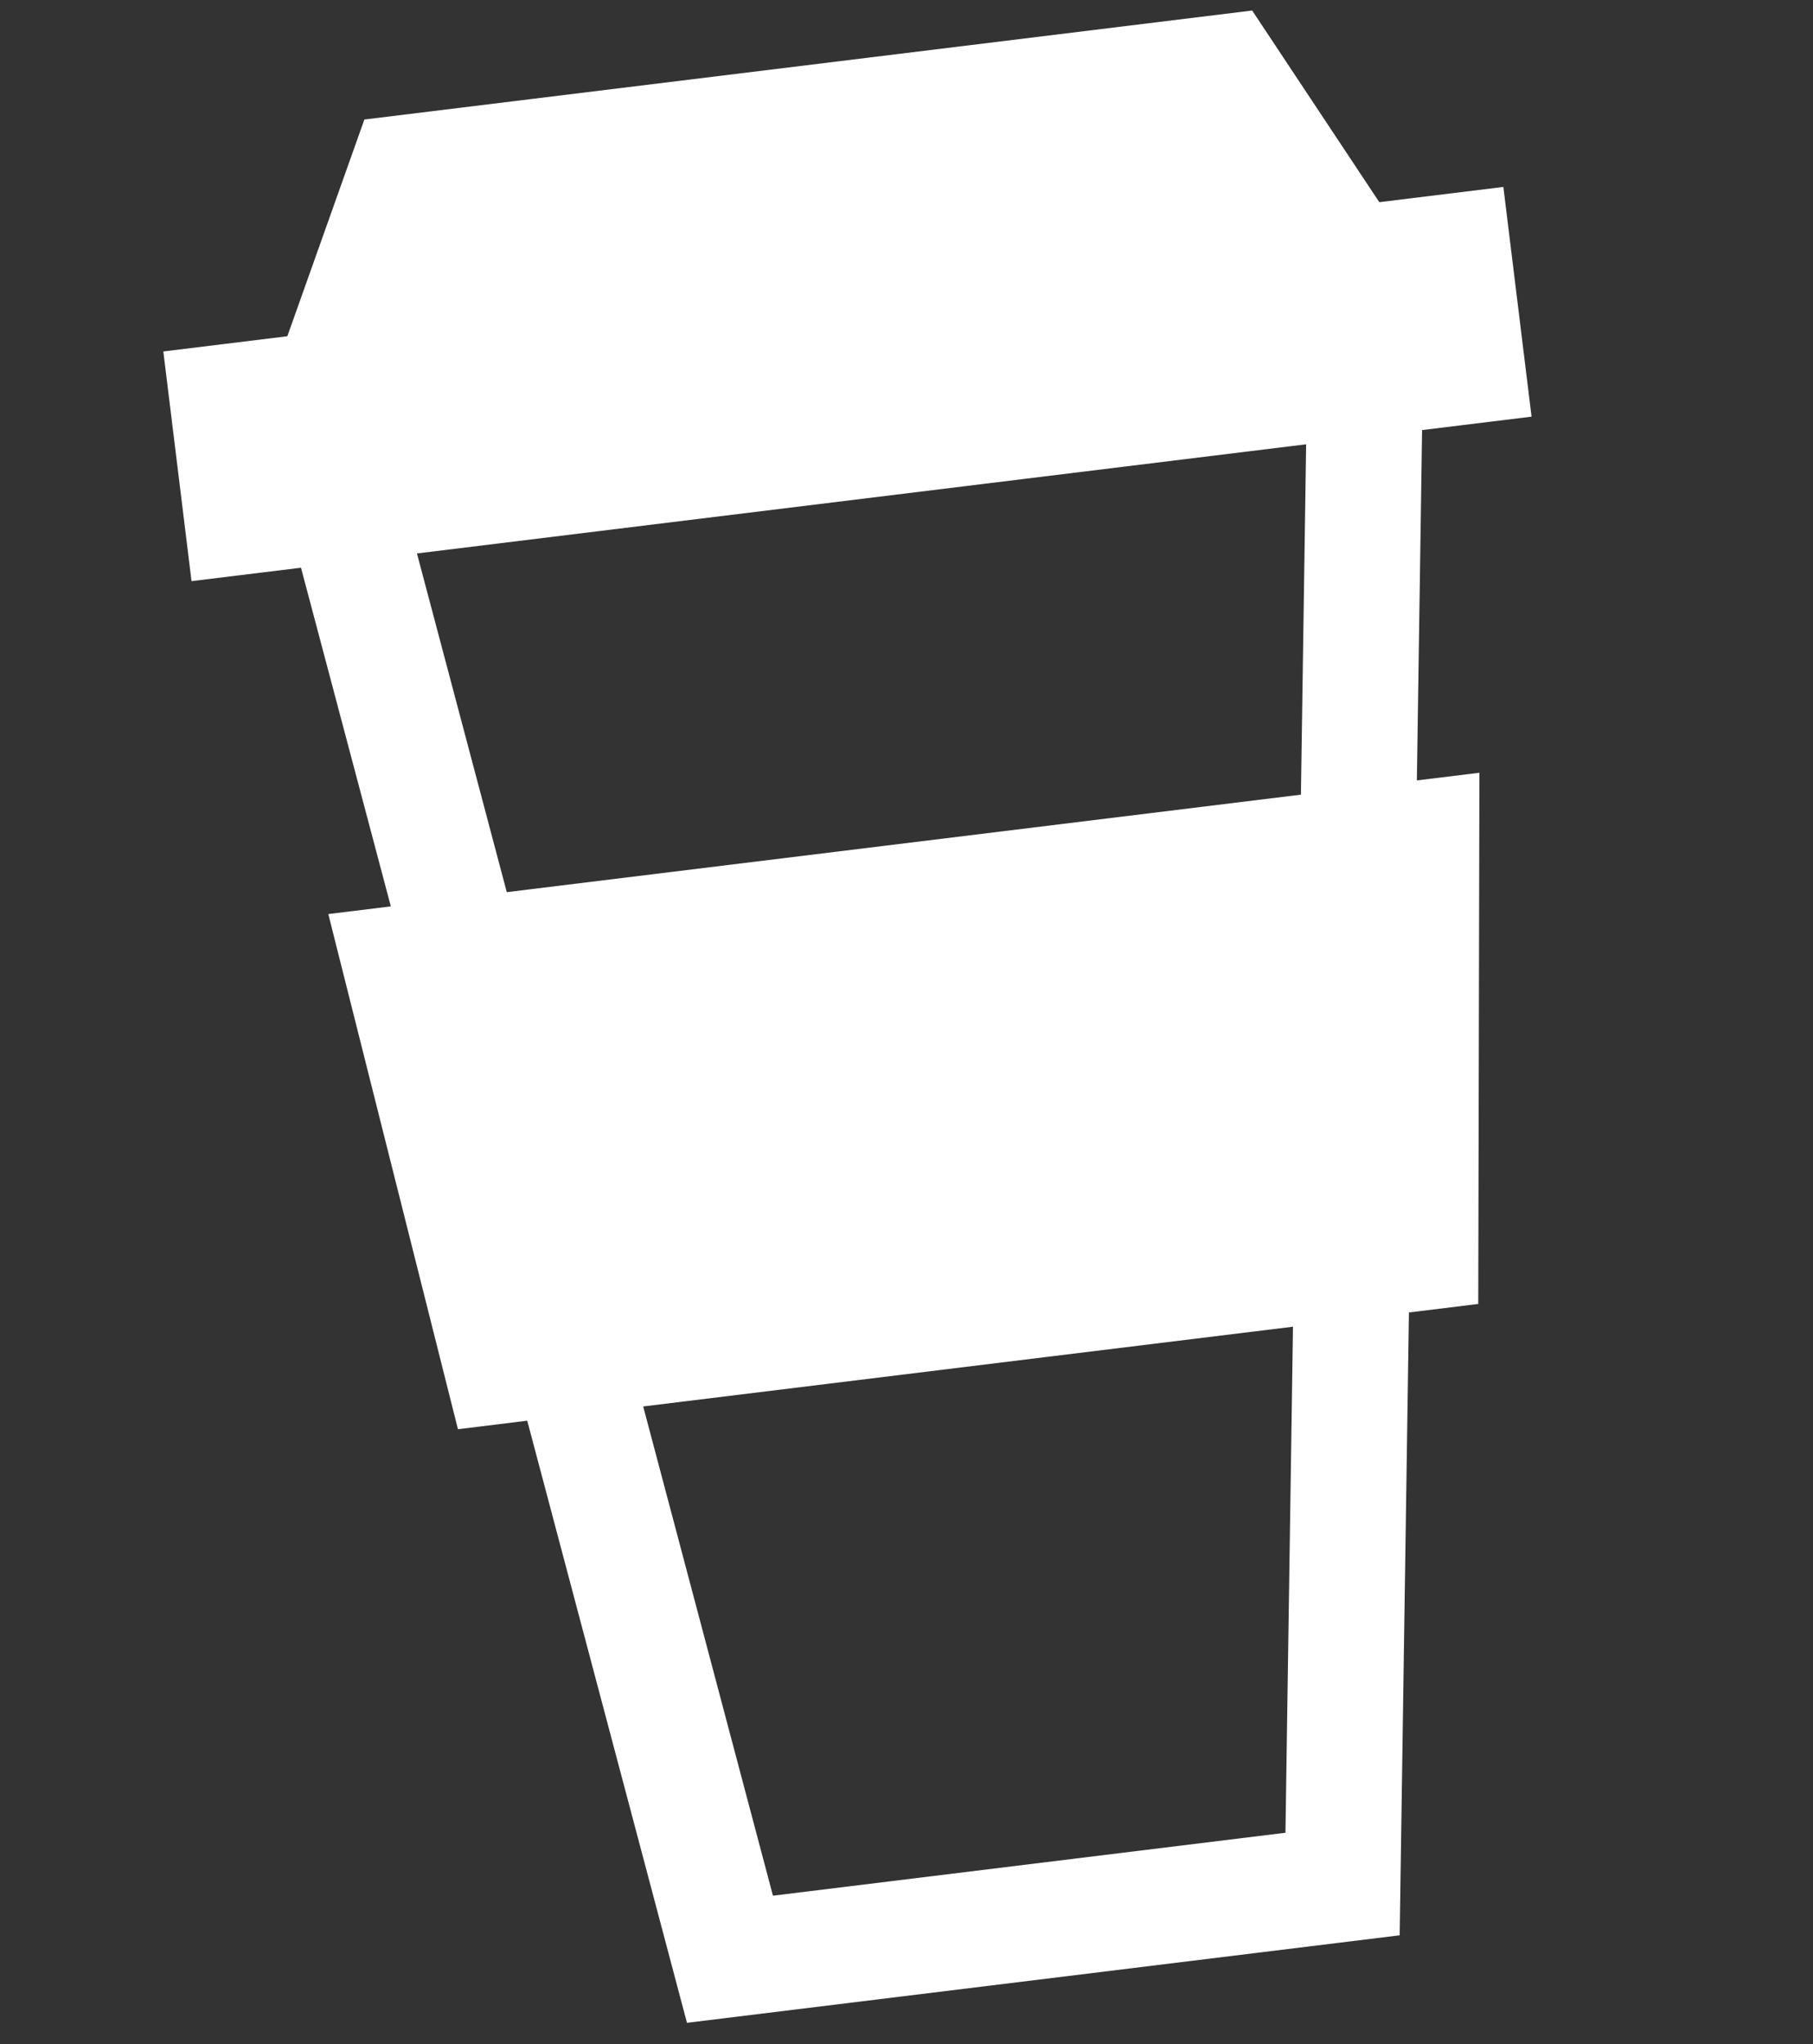 <svg width="47" height="53" viewBox="0 0 47 53" fill="none" xmlns="http://www.w3.org/2000/svg">
<rect x="0" y="0" width="47" height="53" fill="#333333" stroke="none"/>
<path d="M31.723 1.875L10.549 4.475L8.552 10.094L5.905 10.419L6.271 13.396L8.918 13.071L35.386 9.821L38.032 9.496L37.667 6.519L35.02 6.844L31.723 1.875Z" fill="white"/>
<path d="M36.825 32.482L36.848 21.732L35.205 21.934L12.023 24.78L10.38 24.982L13.003 35.407L14.783 35.188L35.045 32.7L36.825 32.482Z" fill="white"/>
<path fill-rule="evenodd" clip-rule="evenodd" d="M9.446 3.099L32.461 0.273L35.757 5.242L38.973 4.847L39.704 10.803L36.866 11.151L36.731 20.235L38.352 20.036L38.322 33.809L36.525 34.03L36.285 50.179L17.809 52.448L13.668 36.836L11.872 37.057L8.511 23.7L10.132 23.501L7.803 14.72L4.965 15.068L4.234 9.113L7.449 8.718L9.446 3.099ZM10.809 14.35L13.138 23.132L33.725 20.604L33.86 11.52L10.809 14.35ZM35.344 23.428L12.249 26.264L14.135 33.756L35.327 31.154L35.344 23.428ZM16.674 36.467L20.038 49.152L33.324 47.52L33.519 34.399L16.674 36.467ZM11.652 5.851L9.655 11.47L34.283 8.446L30.986 3.477L11.652 5.851Z" fill="white"/>
</svg>
